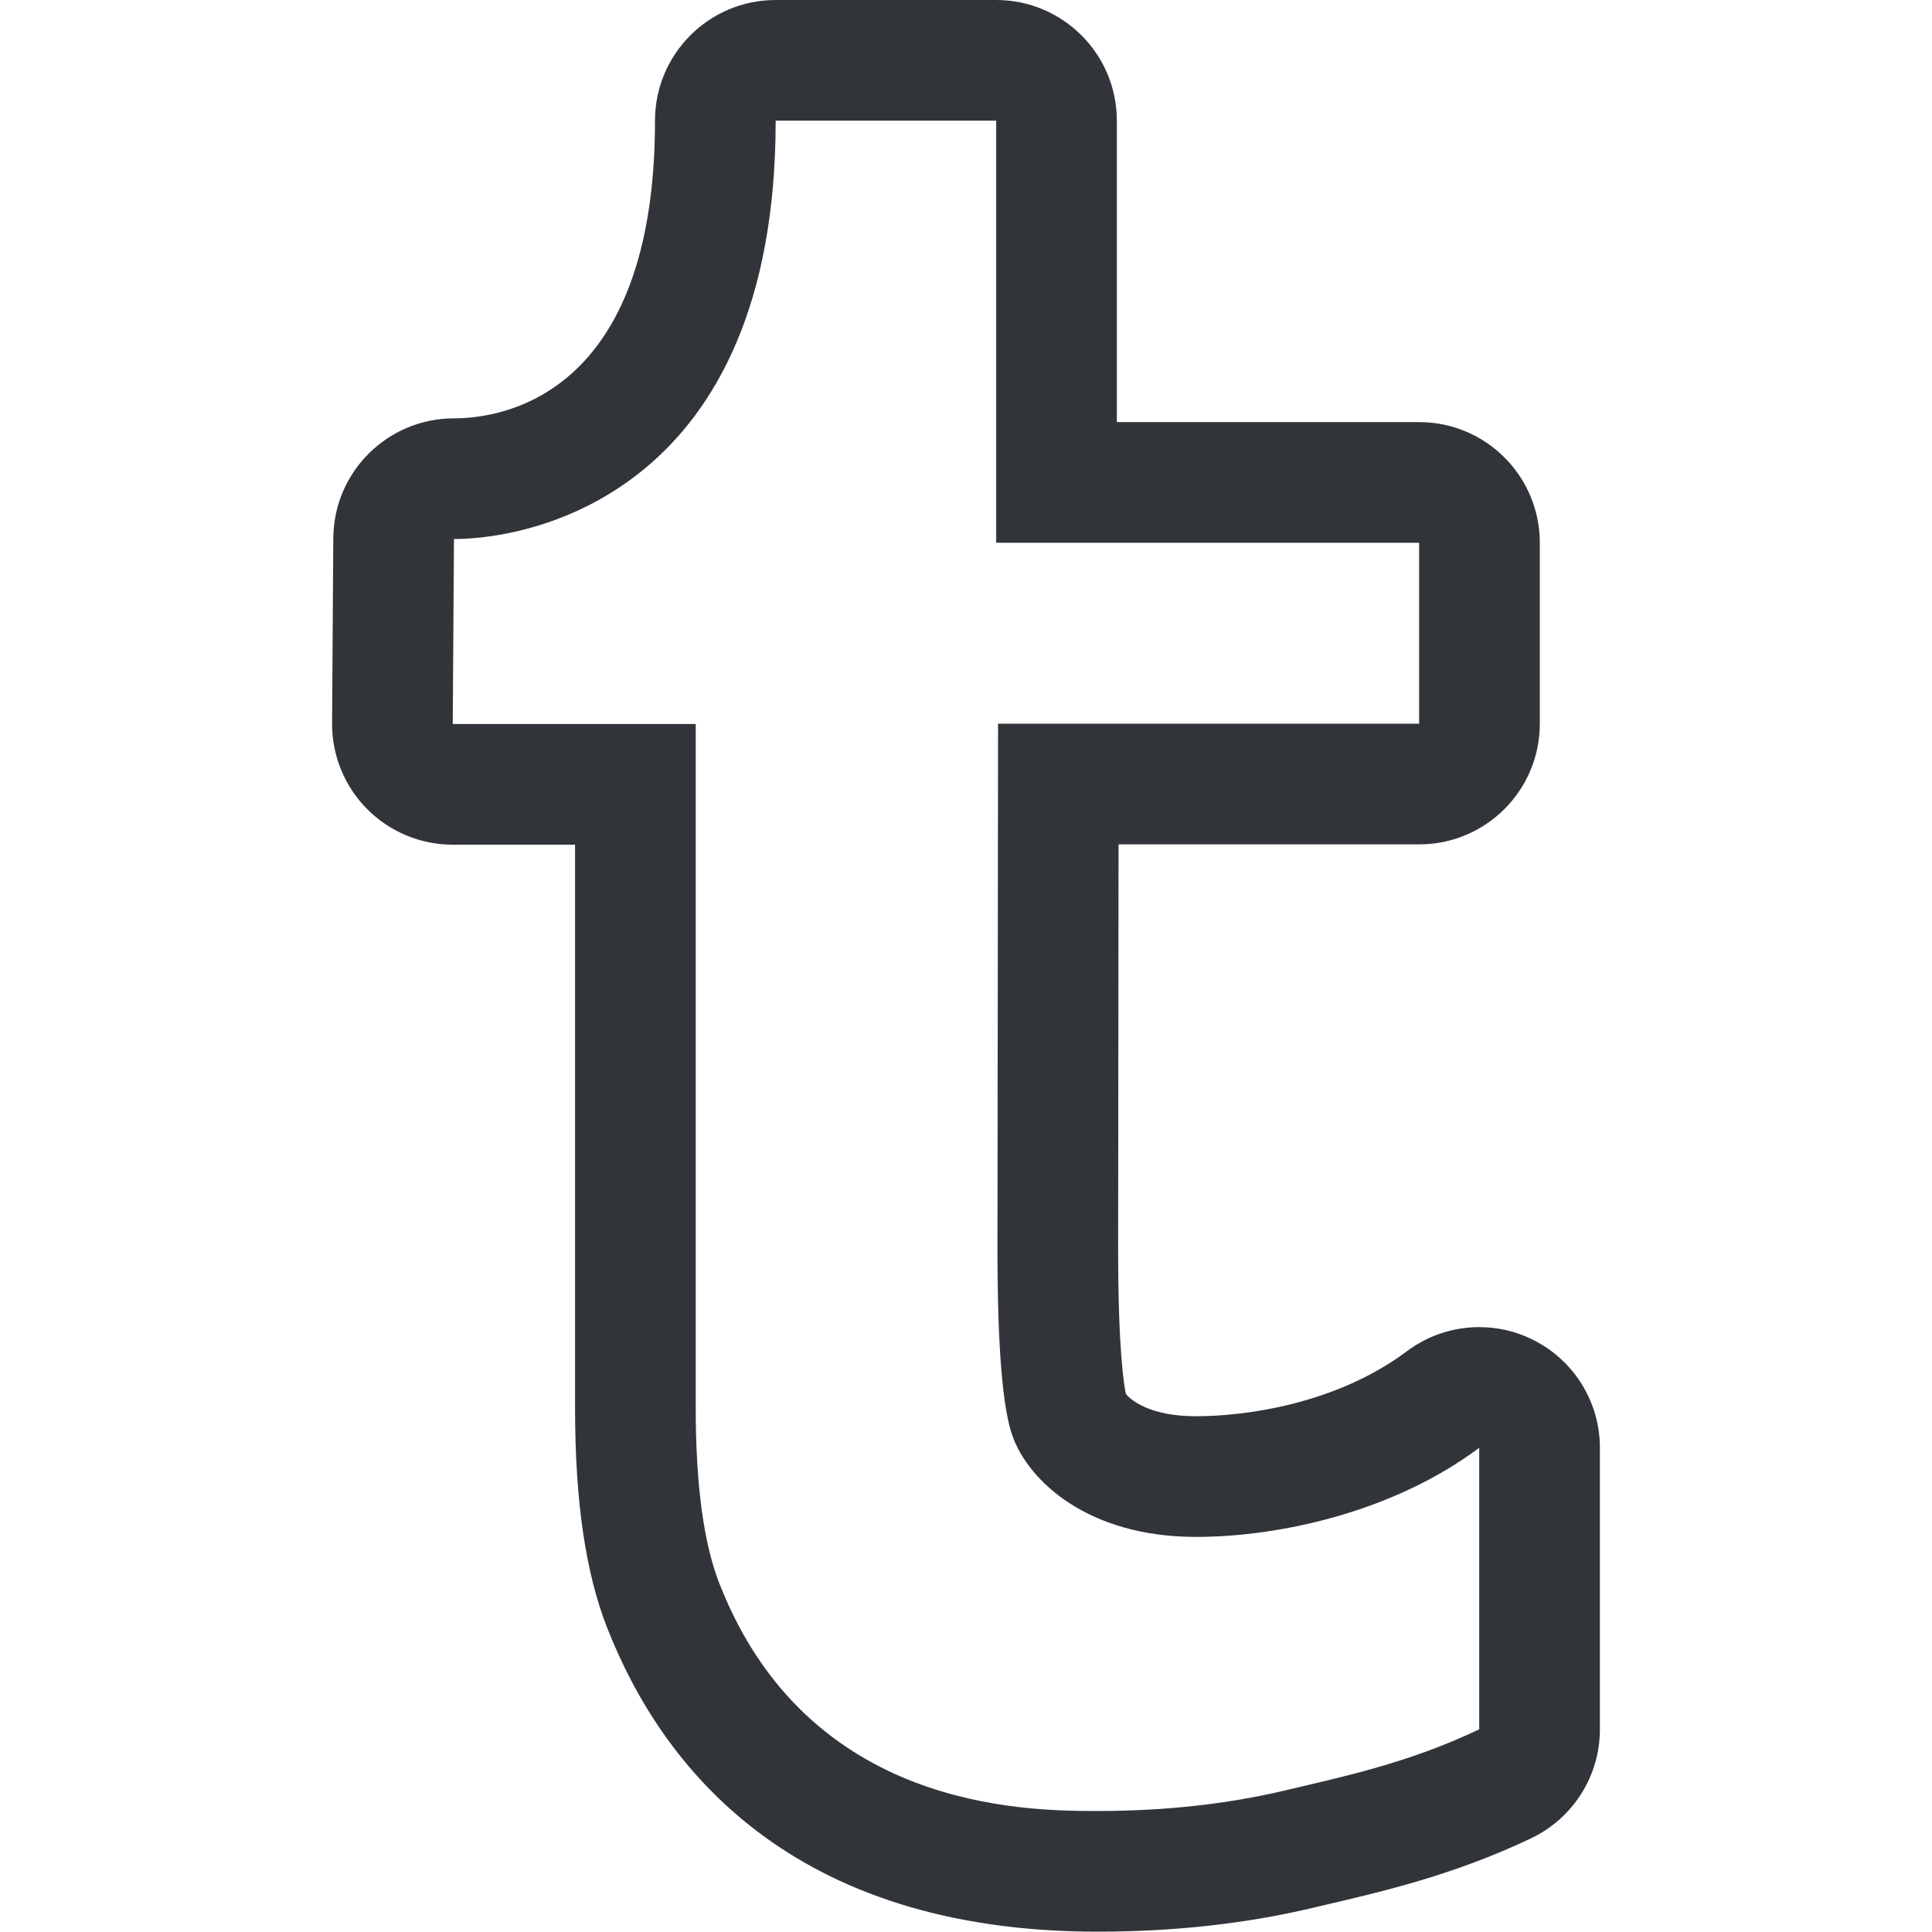 <?xml version="1.0" encoding="UTF-8" standalone="no"?>
<!-- Created with Inkscape (http://www.inkscape.org/) -->

<svg
   xmlns:dc="http://purl.org/dc/elements/1.1/"
   xmlns:cc="http://creativecommons.org/ns#"
   xmlns:rdf="http://www.w3.org/1999/02/22-rdf-syntax-ns#"
   xmlns:svg="http://www.w3.org/2000/svg"
   xmlns="http://www.w3.org/2000/svg"
   xmlns:sodipodi="http://sodipodi.sourceforge.net/DTD/sodipodi-0.dtd"
   xmlns:inkscape="http://www.inkscape.org/namespaces/inkscape"
   width="48"
   height="48"
   id="svg6050"
   version="1.1"
   inkscape:version="0.91 r13725"
   viewBox="0 0 48 48"
   sodipodi:docname="twitter_2.svg">
  <defs
     id="defs6052" />
  <sodipodi:namedview
     id="base"
     pagecolor="#ffffff"
     bordercolor="#666666"
     borderopacity="1.0"
     inkscape:pageopacity="0.0"
     inkscape:pageshadow="2"
     inkscape:zoom="7"
     inkscape:cx="30.437678"
     inkscape:cy="23.054"
     inkscape:current-layer="layer1"
     showgrid="true"
     inkscape:grid-bbox="true"
     inkscape:document-units="px"
     inkscape:window-width="1086"
     inkscape:window-height="1001"
     inkscape:window-x="772"
     inkscape:window-y="0"
     inkscape:window-maximized="0" />
  <g
     id="layer1"
     inkscape:label="Layer 1"
     inkscape:groupmode="layer">
    <g
       id="g4910"
       transform="matrix(1.499,0,0,-1.499,24.75,-4.032e-7)">
      <path
         d="m 0,0 -3.655,0 c -1.105,0 -2,-0.896 -2,-2 0,-4.578 -2.551,-4.934 -3.332,-4.934 -1.101,0 -1.995,-0.889 -2,-1.99 l -0.02,-3.066 c -0.003,-0.532 0.207,-1.043 0.582,-1.421 0.376,-0.377 0.886,-0.589 1.418,-0.589 l 2.027,0 0,-9.332 c 0,-1.543 0.174,-2.738 0.534,-3.652 0.901,-2.295 3.043,-5.032 8.127,-5.032 1.258,0 2.456,0.132 3.558,0.393 l 0.221,0.052 c 0.934,0.219 2.126,0.493 3.406,1.103 0.697,0.332 1.14,1.034 1.14,1.806 l 0,4.666 c 0,0.757 -0.428,1.449 -1.105,1.788 -0.283,0.143 -0.589,0.212 -0.895,0.212 -0.424,0 -0.846,-0.135 -1.198,-0.399 -1.191,-0.891 -2.714,-1.078 -3.495,-1.078 -0.799,0 -1.097,0.29 -1.163,0.368 -0.034,0.157 -0.129,0.743 -0.129,2.406 l 0.007,6.704 4.982,0 c 1.104,0 2,0.895 2,2 l 0,2.999 c 0,1.104 -0.896,2 -2,2 L 2,-6.996 2,-2 C 2,-0.896 1.104,0 0,0 m 0,-2 0,-6.996 7.01,0 0,-2.999 -6.979,0 -0.01,-8.704 c 0,-1.618 0.084,-2.656 0.255,-3.117 0.267,-0.727 1.237,-1.657 3.037,-1.657 1.397,0 3.281,0.42 4.693,1.477 l 0,-4.666 c -1.178,-0.562 -2.273,-0.788 -3.227,-1.015 -0.955,-0.225 -1.989,-0.339 -3.098,-0.339 -1.236,0 -4.802,0.034 -6.266,3.763 -0.264,0.671 -0.395,1.646 -0.395,2.921 l 0,11.332 -4.027,0 0.02,3.066 c 1.333,0 5.332,0.81 5.332,6.934 L 0,-2"
         style="fill:#31353a;fill-opacity:1;fill-rule:nonzero;stroke:none"
         id="path4912"
         inkscape:connector-curvature="0" />
    </g>
  </g>
</svg>
